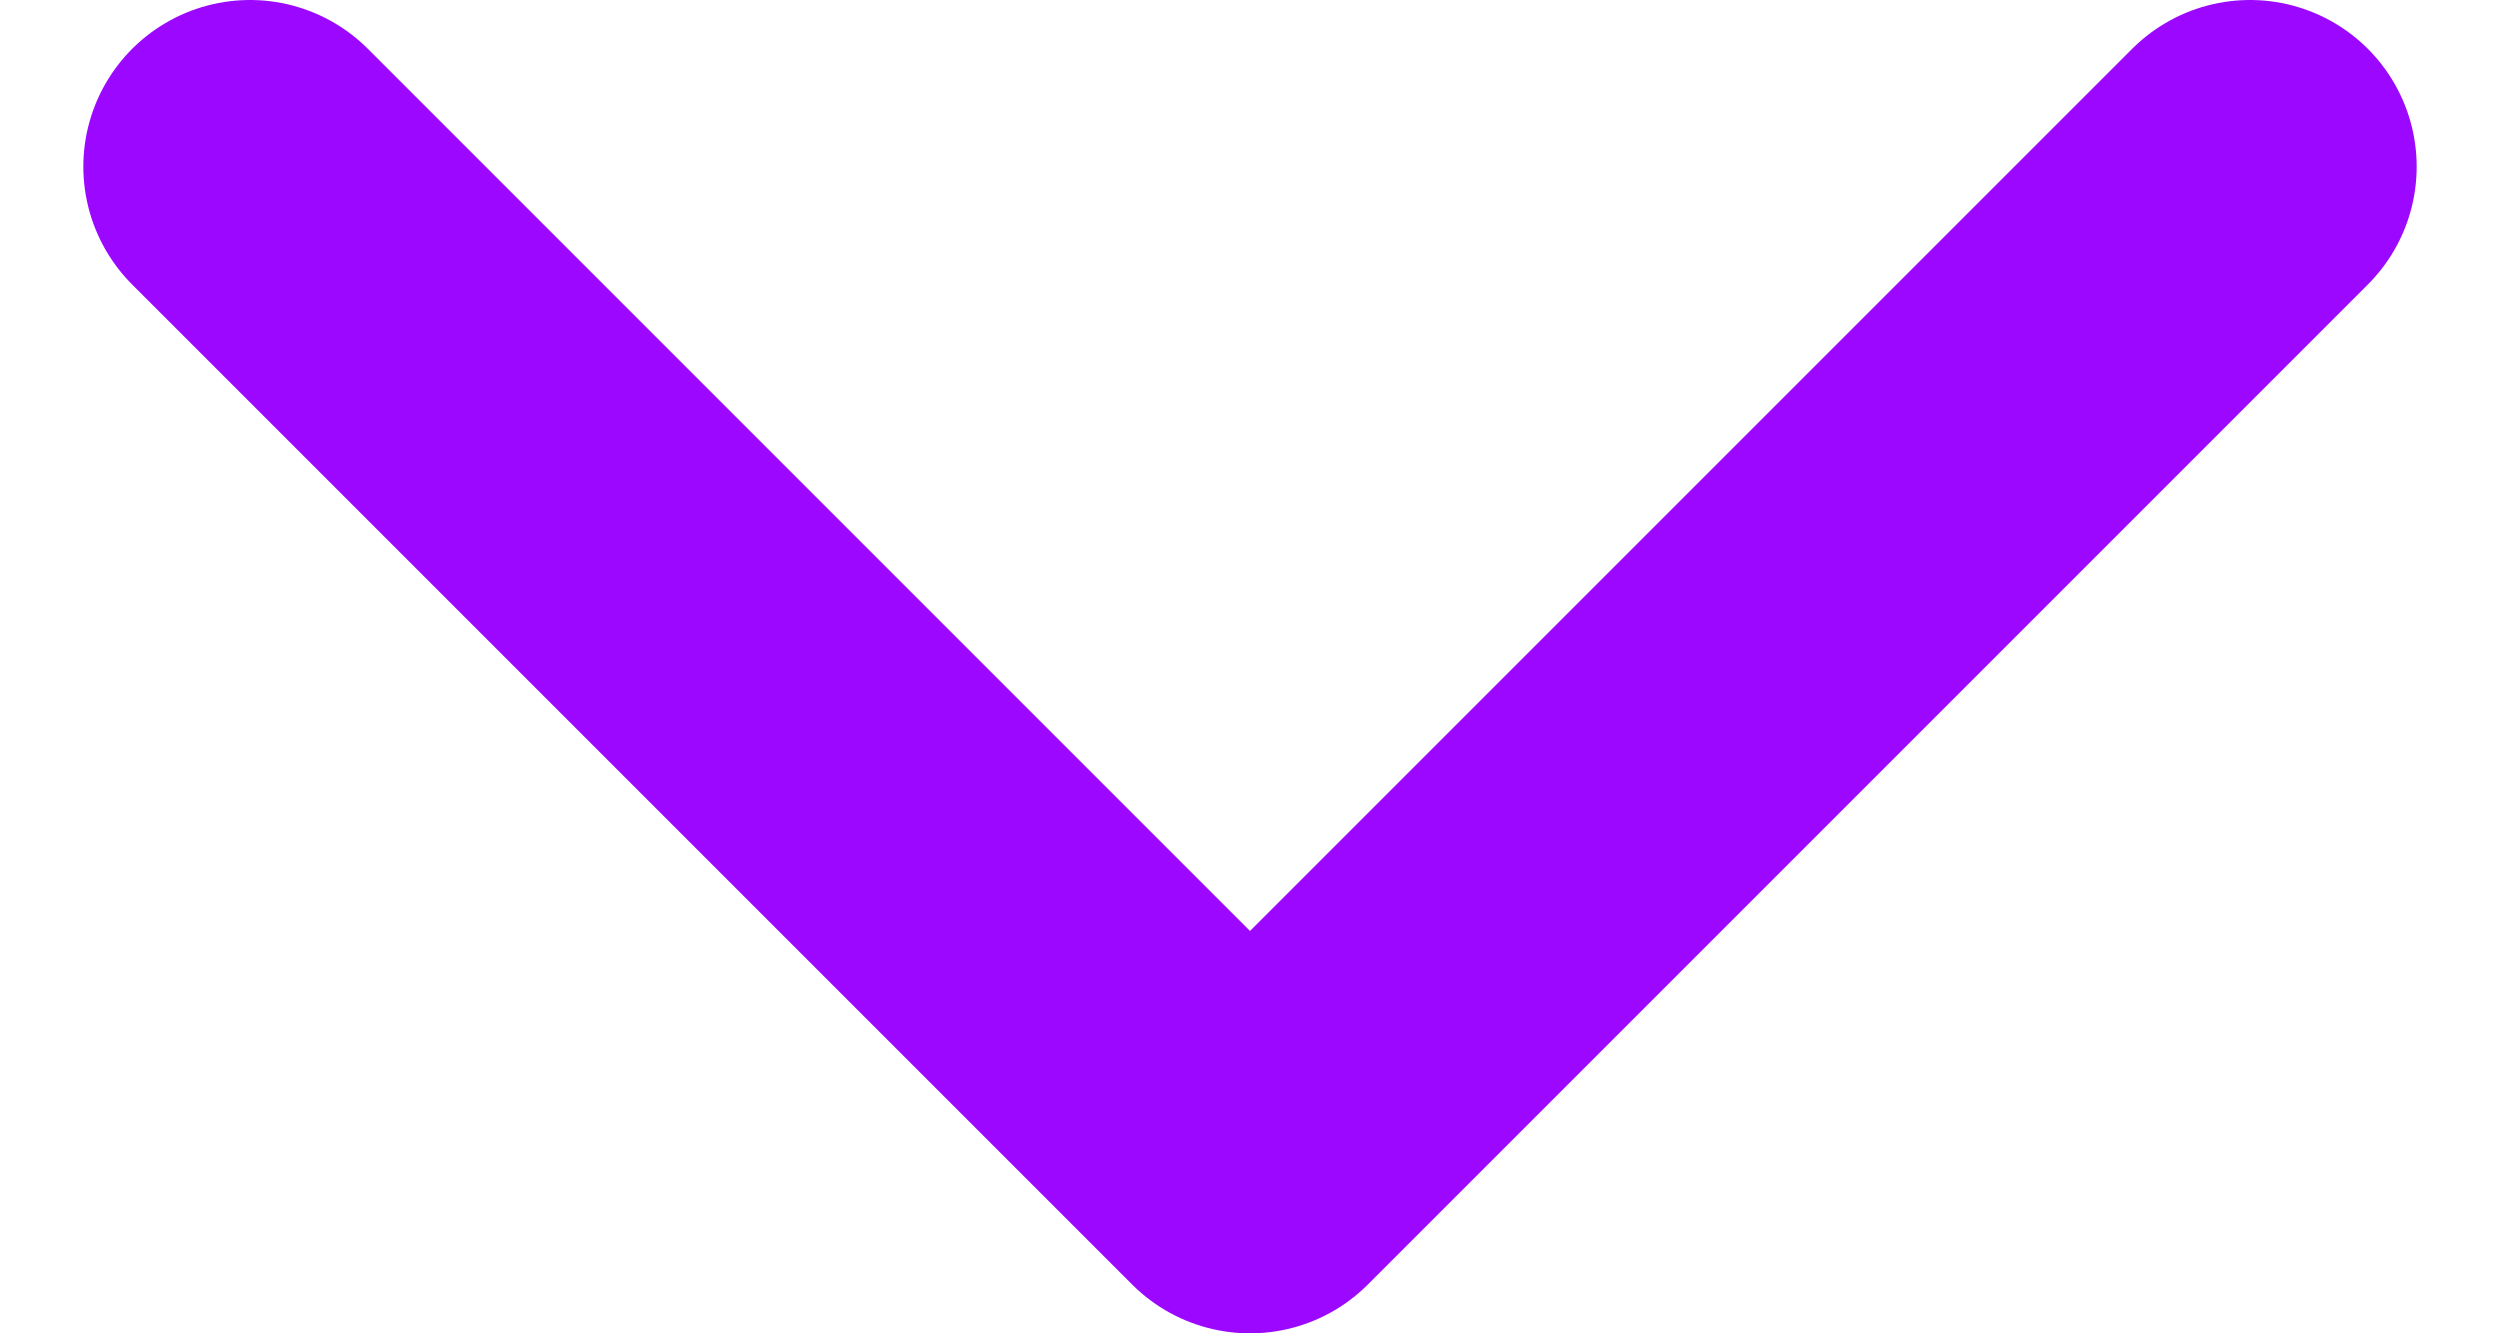 <svg width="15" height="8" viewBox="0 0 15 8" fill="none" xmlns="http://www.w3.org/2000/svg">
<path d="M1.5 1L7.5 7L13.5 1" stroke="#9C07FF" stroke-width="2" stroke-linecap="round" stroke-linejoin="round"/>
</svg>
